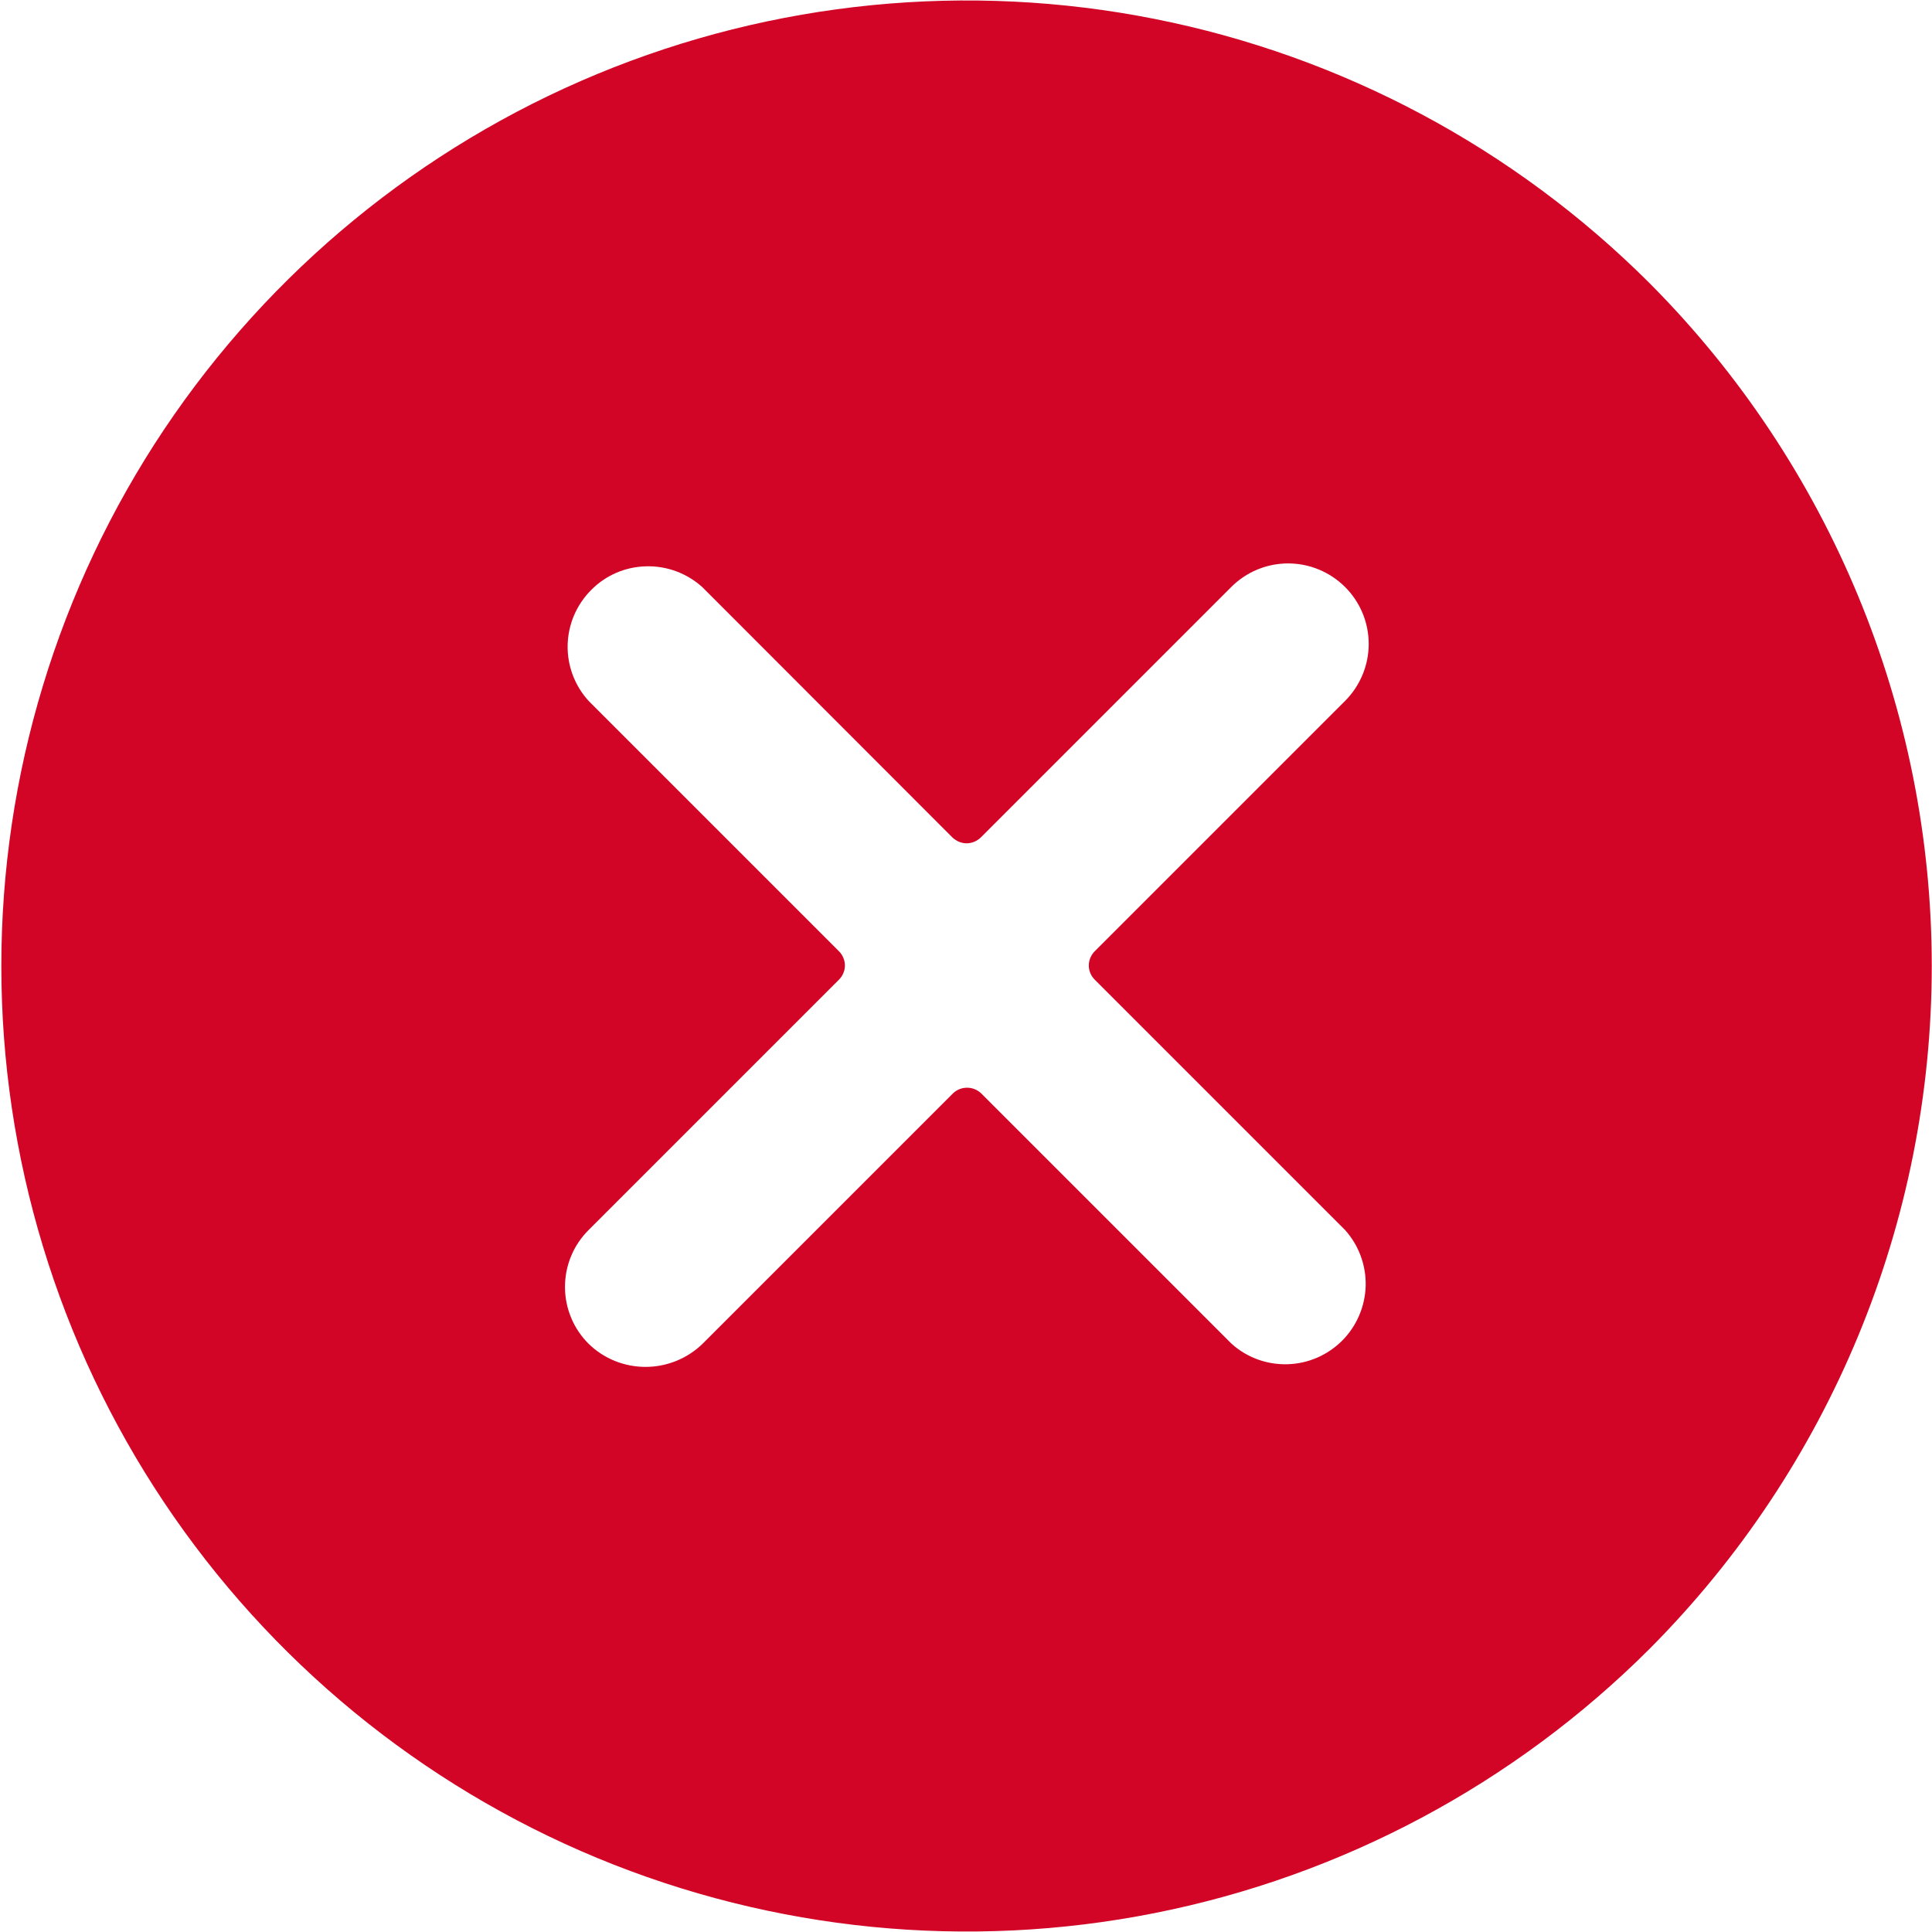 <svg width="16" height="16" viewBox="0 0 16 16" fill="none" xmlns="http://www.w3.org/2000/svg">
<path d="M13.659 2.343C12.54 1.226 11.115 0.465 9.564 0.157C8.014 -0.151 6.406 0.008 4.946 0.613C3.485 1.219 2.237 2.244 1.358 3.558C0.48 4.873 0.011 6.419 0.011 8C0.011 9.581 0.48 11.127 1.358 12.441C2.237 13.756 3.485 14.781 4.946 15.387C6.406 15.992 8.014 16.151 9.564 15.843C11.115 15.535 12.54 14.774 13.659 13.657C15.156 12.155 15.998 10.121 15.998 8C15.998 5.879 15.156 3.845 13.659 2.343ZM11.139 10.186C11.253 10.313 11.314 10.478 11.31 10.649C11.305 10.819 11.236 10.981 11.116 11.102C10.995 11.223 10.834 11.293 10.663 11.298C10.493 11.303 10.327 11.243 10.2 11.129L8.127 9.056C8.095 9.025 8.053 9.008 8.009 9.008C7.964 9.008 7.922 9.025 7.891 9.056L5.818 11.129C5.691 11.252 5.522 11.32 5.346 11.32C5.17 11.32 5.001 11.252 4.875 11.129C4.813 11.067 4.763 10.994 4.73 10.913C4.696 10.832 4.679 10.745 4.679 10.658C4.679 10.57 4.696 10.483 4.73 10.402C4.763 10.321 4.813 10.248 4.875 10.186L6.948 8.113C6.963 8.098 6.976 8.08 6.984 8.059C6.993 8.039 6.997 8.018 6.997 7.996C6.997 7.974 6.993 7.952 6.984 7.932C6.976 7.912 6.963 7.893 6.948 7.878L4.875 5.805C4.759 5.678 4.697 5.512 4.701 5.341C4.705 5.17 4.775 5.007 4.896 4.886C5.016 4.764 5.179 4.694 5.35 4.69C5.521 4.685 5.688 4.747 5.815 4.861L7.887 6.935C7.903 6.95 7.921 6.962 7.941 6.971C7.962 6.979 7.983 6.984 8.005 6.984C8.027 6.984 8.049 6.979 8.069 6.971C8.089 6.962 8.108 6.95 8.123 6.935L10.197 4.861C10.322 4.736 10.491 4.666 10.668 4.666C10.845 4.666 11.015 4.737 11.14 4.862C11.265 4.987 11.335 5.156 11.335 5.333C11.335 5.51 11.264 5.68 11.139 5.805L9.066 7.878C9.035 7.909 9.017 7.952 9.017 7.996C9.017 8.04 9.035 8.082 9.066 8.113L11.139 10.186Z" fill="#D20526"/>
</svg>
